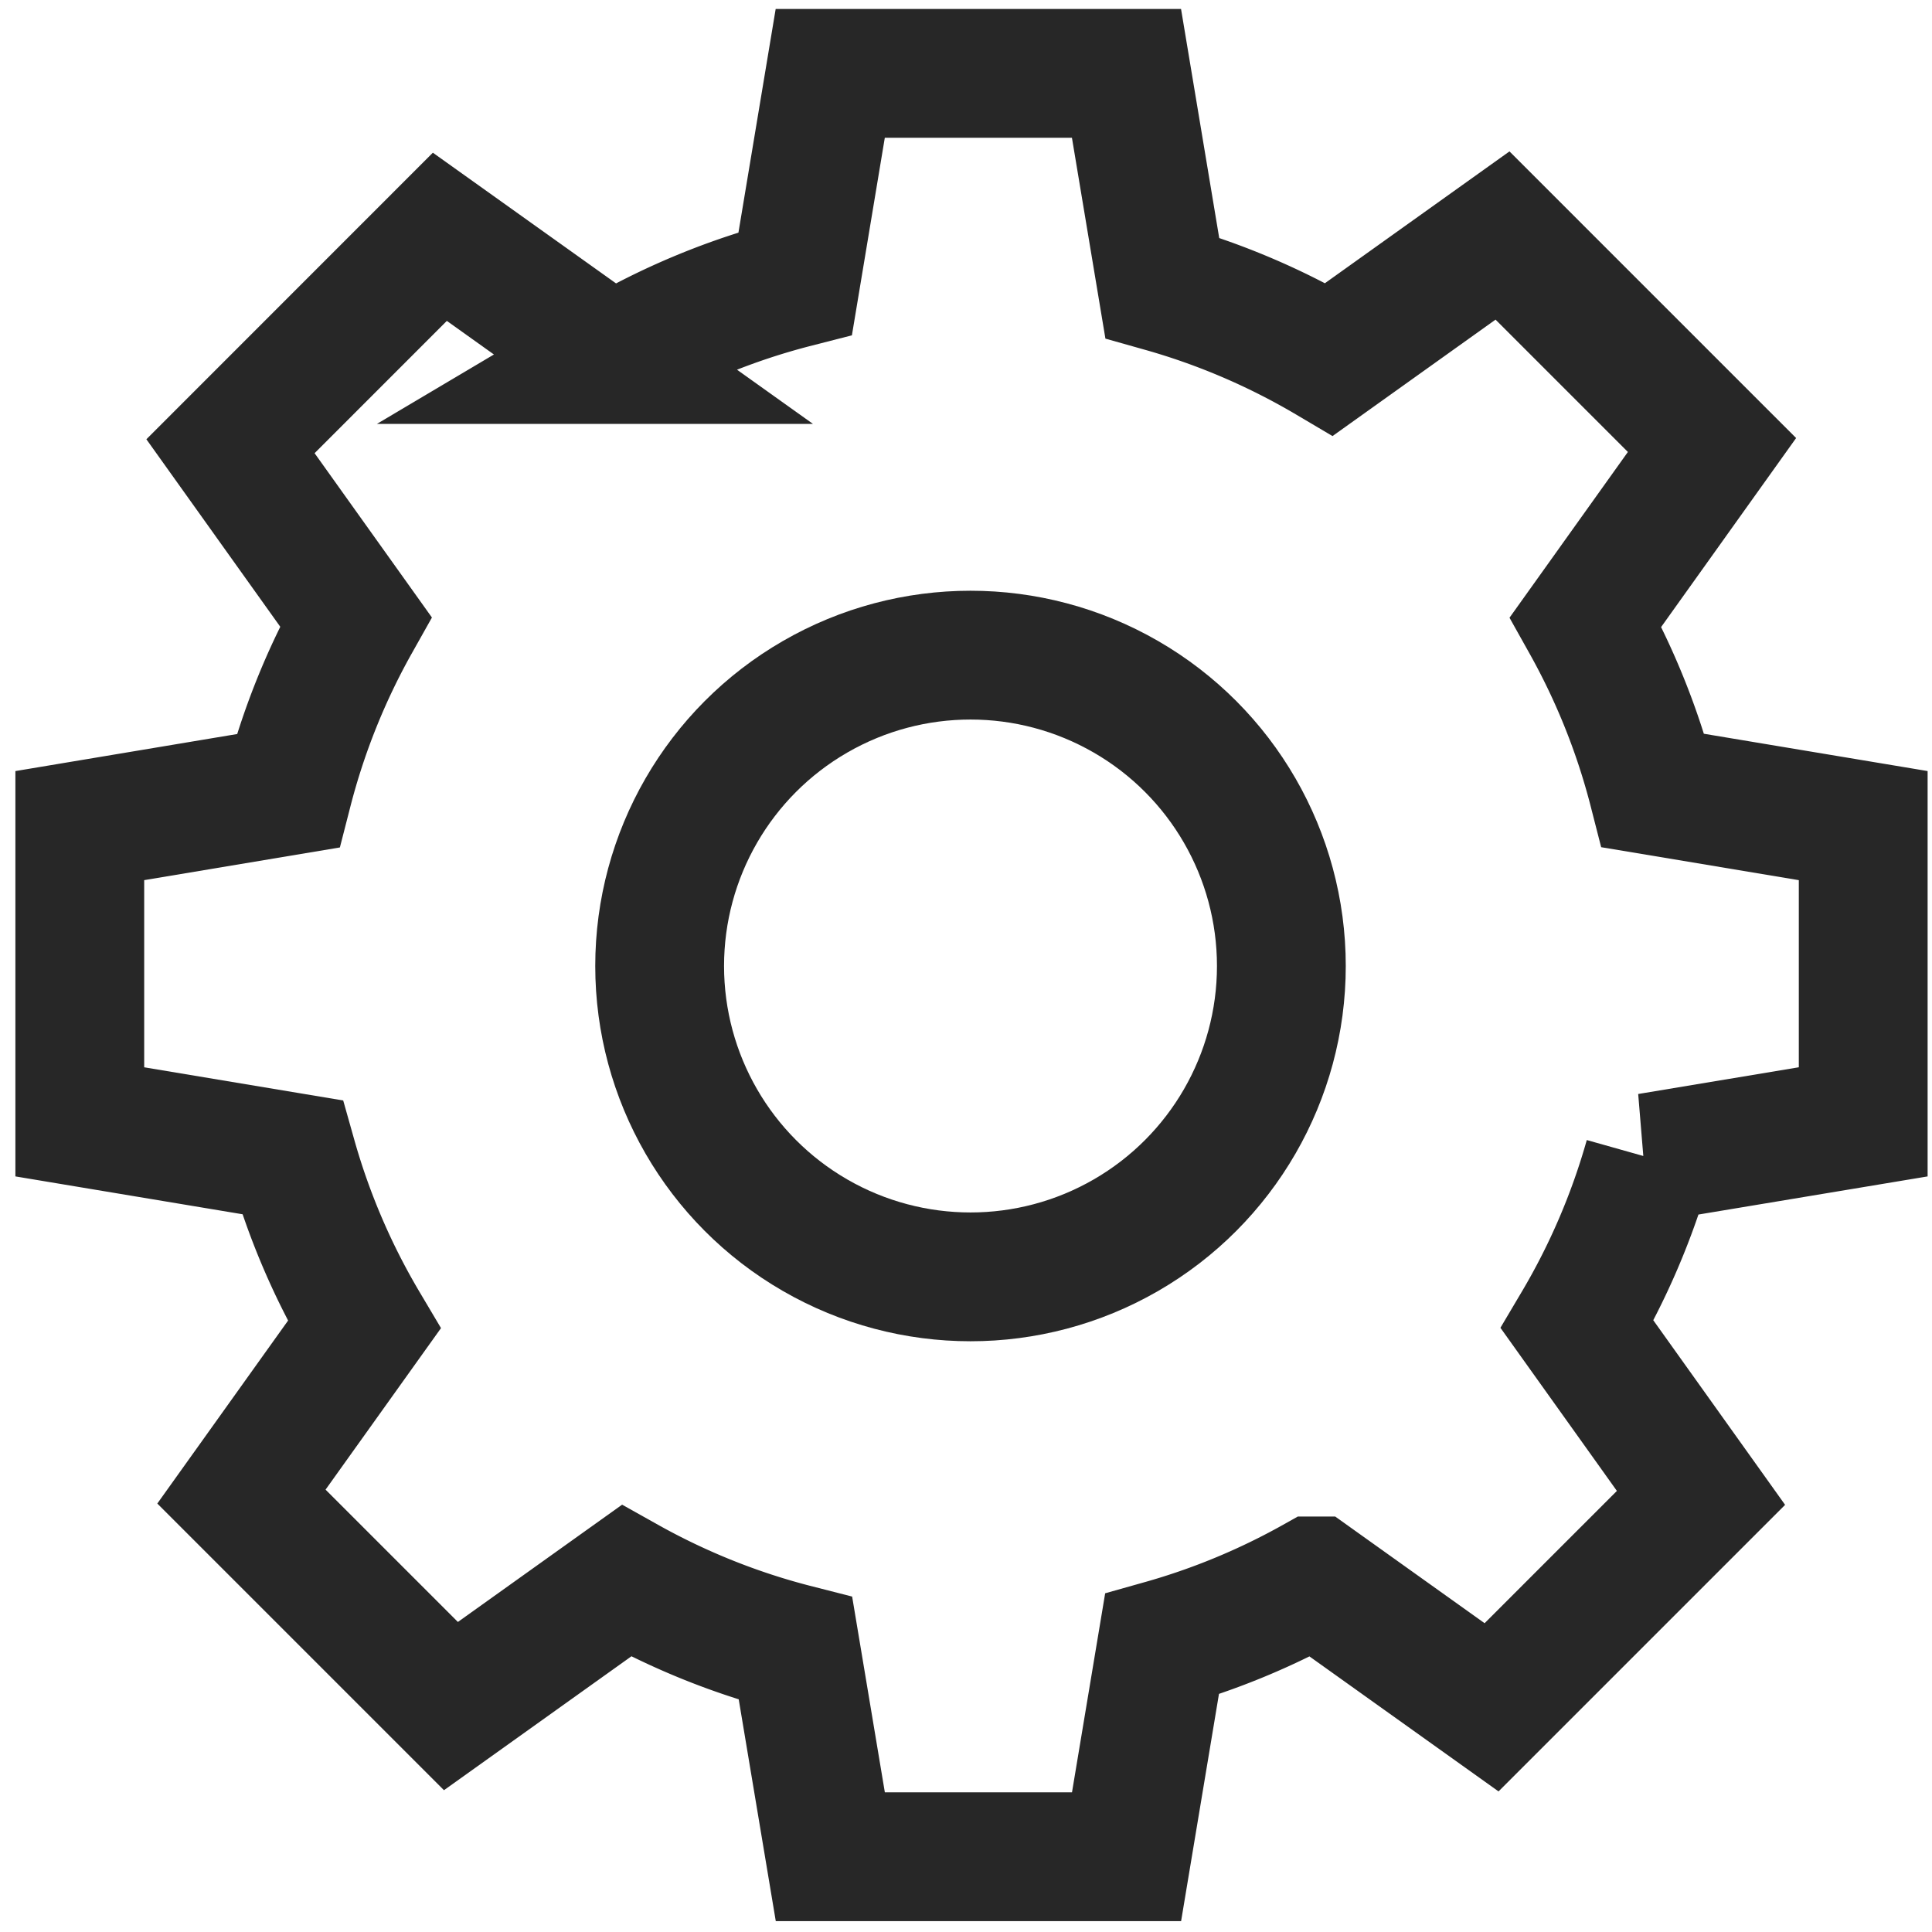 <svg viewBox="0 0 30 30" xmlns="http://www.w3.org/2000/svg"><g transform="translate(2 1.48)" fill-rule="nonzero" stroke="#272727" stroke-width="2" fill="none"><circle cx="13.07" cy="13.52" r="4.827"/><path d="M7.499 4.102a10.88 10.88 0 0 1 2.85-1.182l.543-3.261h4.6l.555 3.329c.911.257 1.782.631 2.593 1.111l2.691-1.922 3.253 3.253-1.962 2.747c.46.822.813 1.702 1.048 2.619l3.262.544v4.6l-3.33.554a10.883 10.883 0 0 1-1.111 2.593l1.922 2.692-3.252 3.252-2.748-1.962a10.88 10.88 0 0 1-2.37.982l-.55 3.3h-4.6l-.54-3.232c-.92-.235-1.803-.59-2.628-1.052l-2.723 1.945-3.253-3.253 1.906-2.667a10.883 10.883 0 0 1-1.116-2.602l-3.3-.55v-4.6l3.232-.54c.236-.92.59-1.803 1.053-2.627L1.579 5.449 4.83 2.197 7.5 4.102z"/></g></svg>